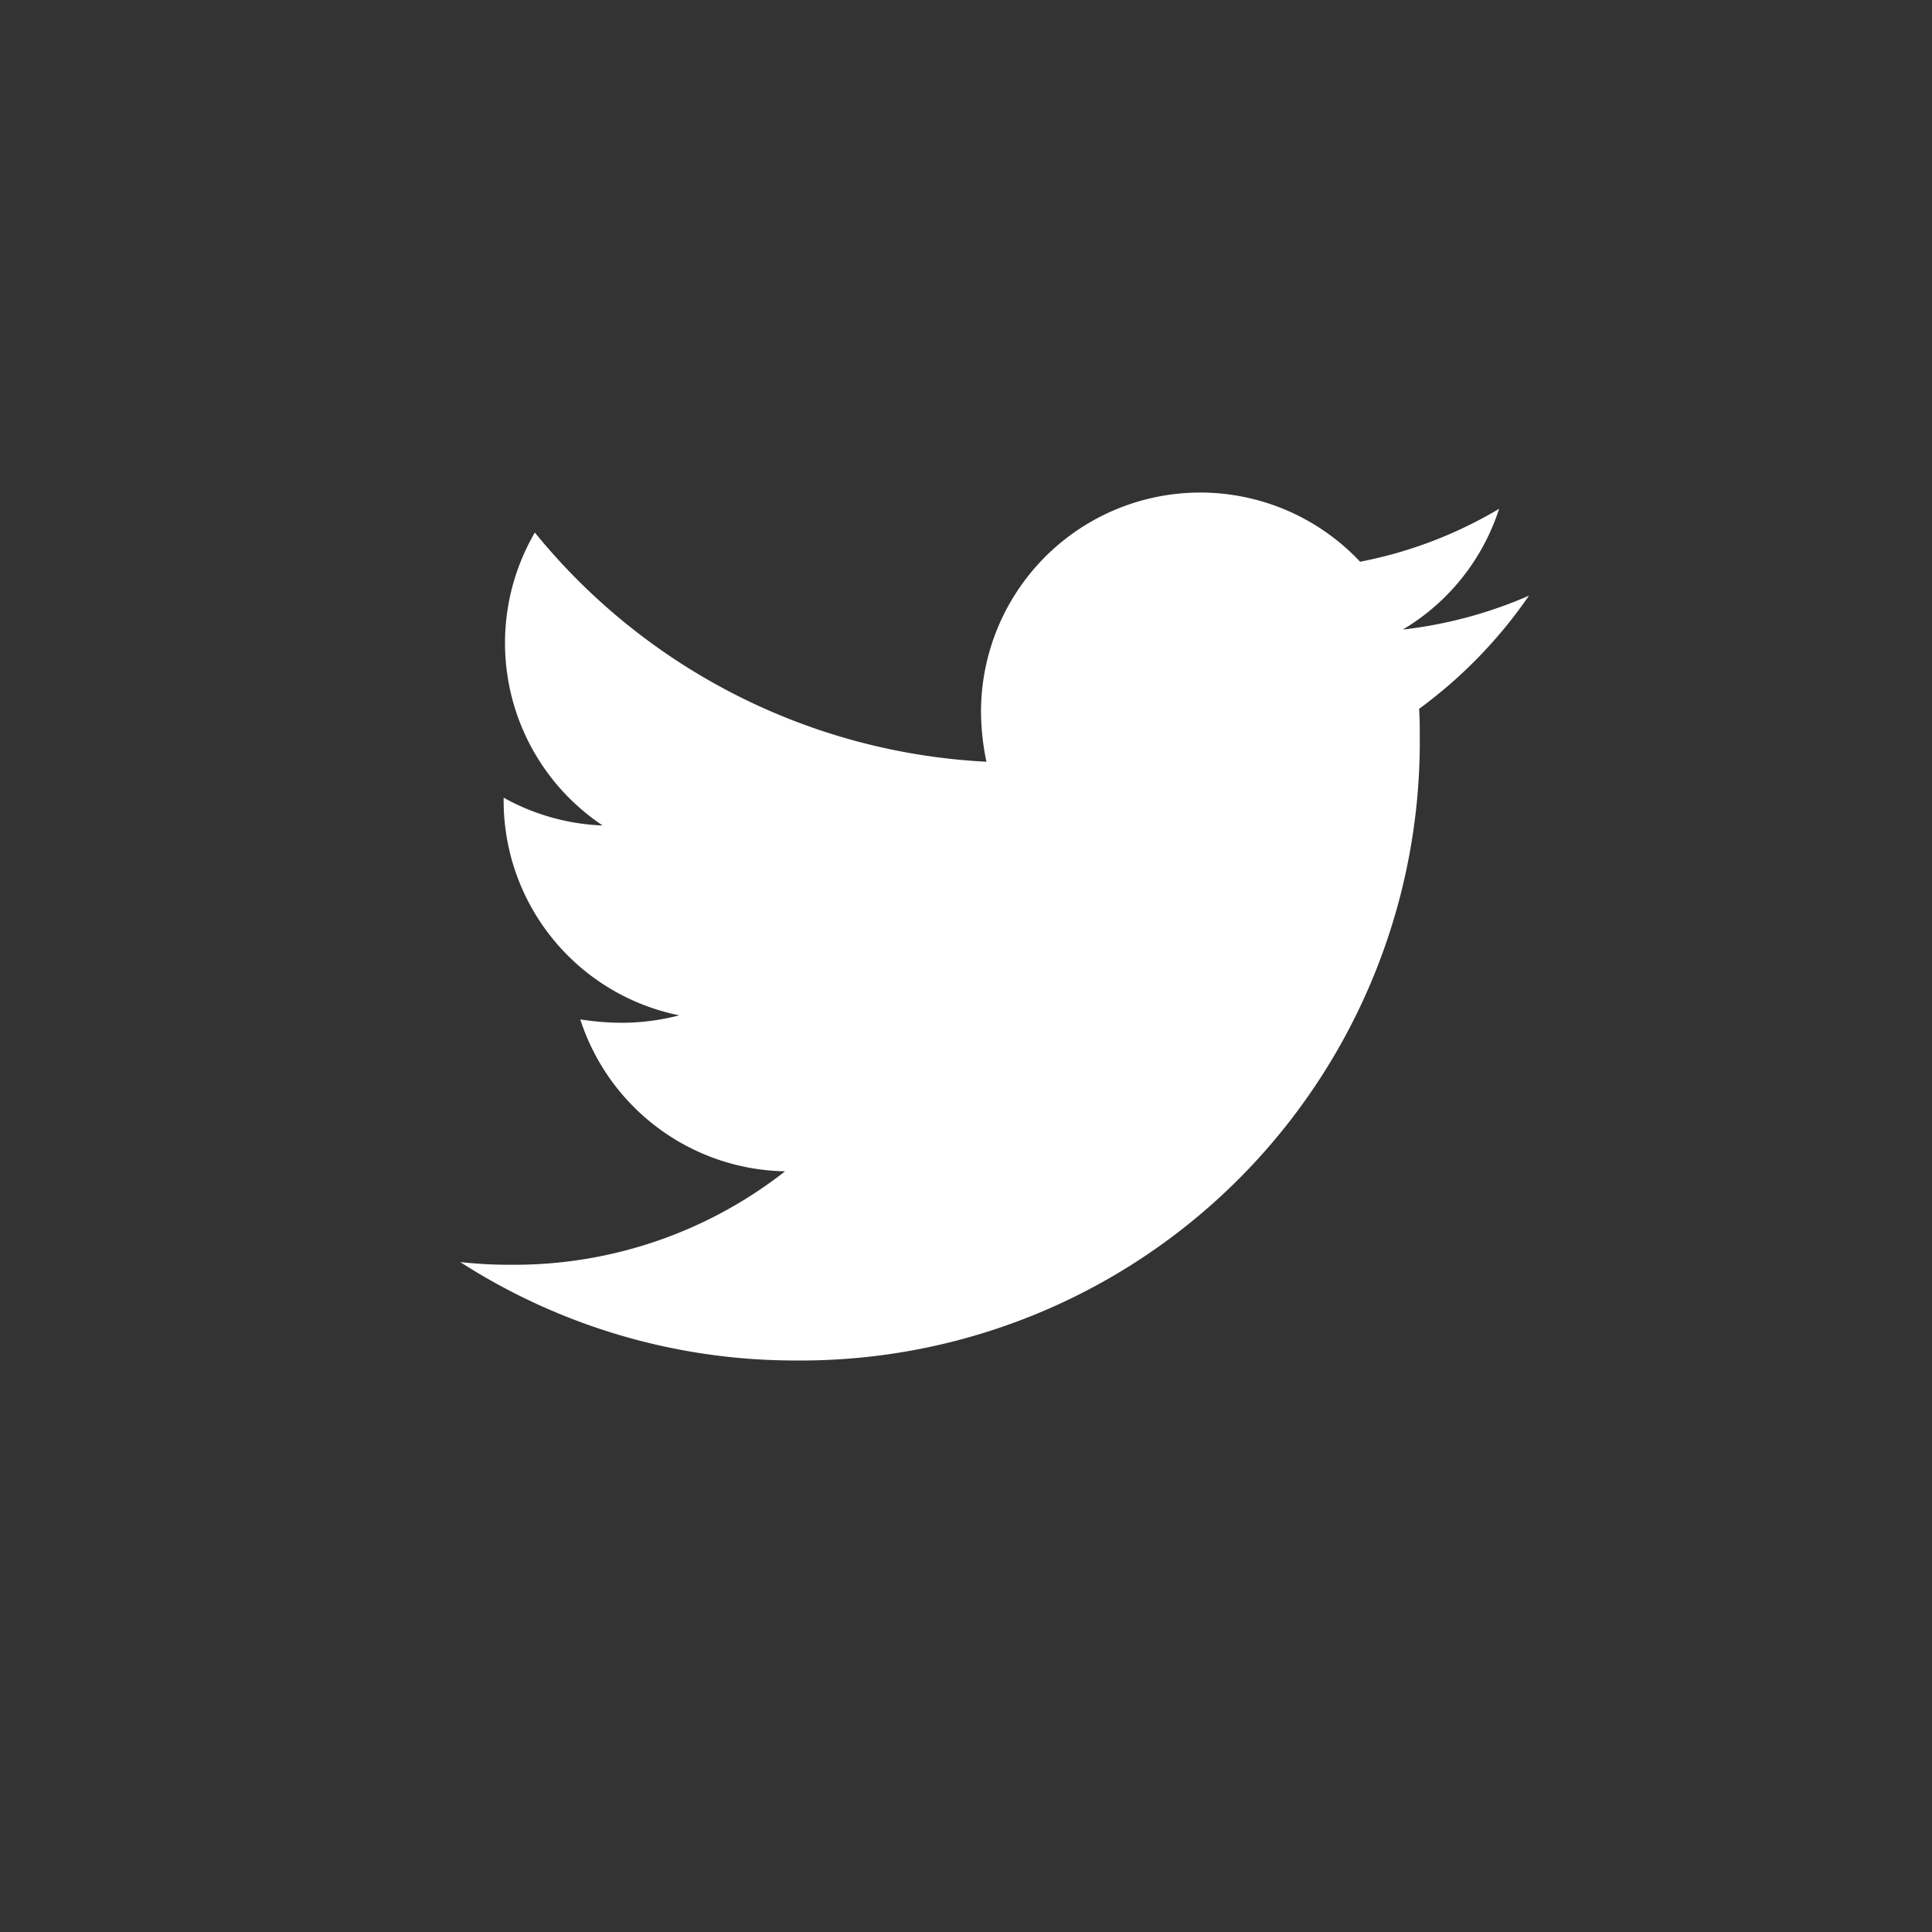 <svg xmlns="http://www.w3.org/2000/svg" width="48" height="48" viewBox="0 0 48 48">
  <rect x="0" y="0" width="48" height="48" fill="#333333" stroke="none"/>
  <g id="tw" transform="translate(-0.132 0)">
    <g id="Group_3" data-name="Group 3" transform="translate(0 0)">
      <rect id="Rectangle_2" data-name="Rectangle 2" width="48" height="48" rx="4" transform="translate(0.132 0)" fill="none"/>
    </g>
    <path id="Icon_awesome-twitter" data-name="Icon awesome-twitter" d="M23.822,8.755c.017.236.017.472.017.708A15.377,15.377,0,0,1,8.356,24.945,15.378,15.378,0,0,1,0,22.5a11.256,11.256,0,0,0,1.314.067A10.9,10.9,0,0,0,8.07,20.245a5.451,5.451,0,0,1-5.088-3.774,6.862,6.862,0,0,0,1.028.084,5.755,5.755,0,0,0,1.432-.185,5.442,5.442,0,0,1-4.364-5.341v-.067a5.48,5.48,0,0,0,2.46.691A5.45,5.45,0,0,1,1.853,4.375a15.468,15.468,0,0,0,11.22,5.694,6.143,6.143,0,0,1-.135-1.247A5.447,5.447,0,0,1,22.356,5.1,10.714,10.714,0,0,0,25.81,3.785a5.427,5.427,0,0,1-2.392,3,10.909,10.909,0,0,0,3.134-.842A11.7,11.7,0,0,1,23.822,8.755Z" transform="translate(11.567 8.856)" fill="#fff"/>
  </g>
</svg>
